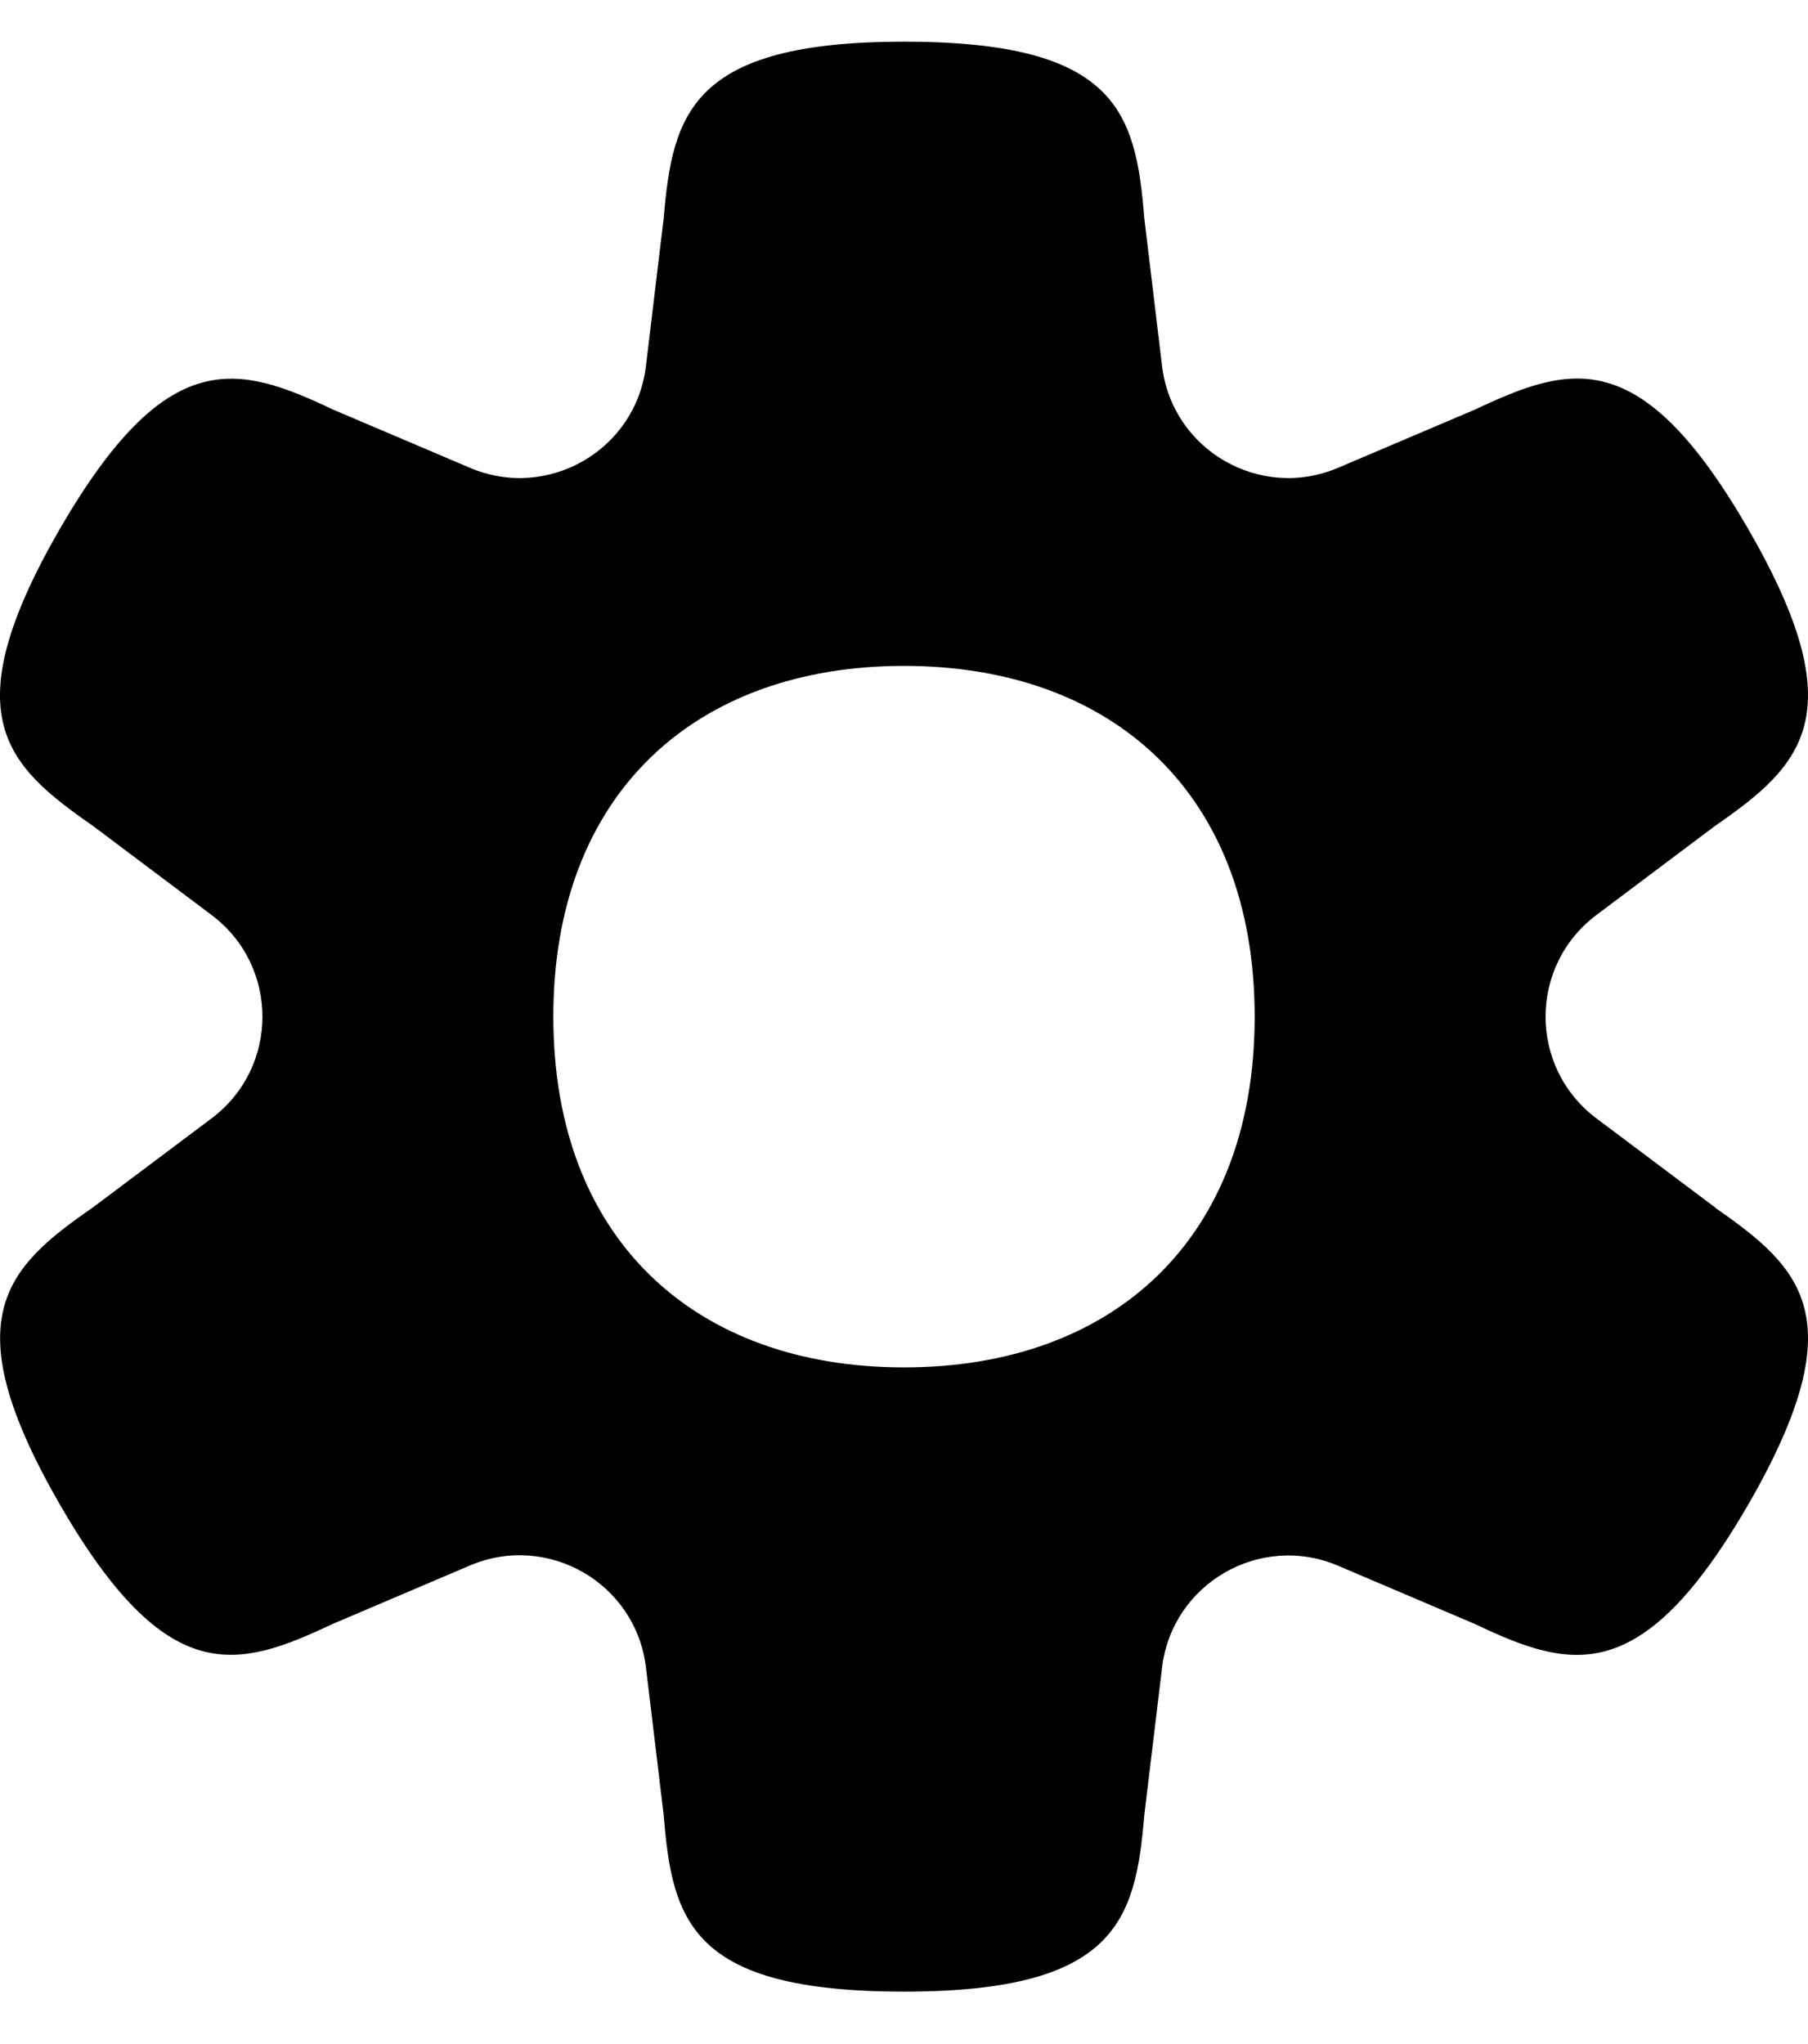 <?xml version="1.0" encoding="UTF-8"?> <svg xmlns="http://www.w3.org/2000/svg" width="23" height="26" viewBox="0 0 23 26" fill="none"><path d="M21.822 15.361L20.308 14.225C19.446 13.577 19.446 12.287 20.308 11.639L21.822 10.502C22.94 9.73 23.594 9.076 22.241 6.731C20.872 4.362 19.977 4.639 18.765 5.209L17.023 5.95C16.031 6.372 14.912 5.727 14.783 4.657L14.557 2.776C14.448 1.423 14.207 0.53 11.5 0.53C8.793 0.53 8.555 1.444 8.443 2.776L8.217 4.657C8.088 5.727 6.969 6.372 5.977 5.95L4.235 5.209C3.011 4.627 2.116 4.389 0.759 6.731C-0.606 9.1 0.078 9.736 1.178 10.502L2.692 11.639C3.554 12.287 3.554 13.577 2.692 14.225L1.178 15.361C0.06 16.133 -0.591 16.787 0.759 19.133C2.128 21.502 3.023 21.225 4.235 20.655L5.977 19.913C6.969 19.491 8.088 20.137 8.217 21.207L8.443 23.088C8.552 24.441 8.793 25.333 11.5 25.333C14.207 25.333 14.445 24.42 14.557 23.088L14.783 21.21C14.912 20.14 16.031 19.494 17.023 19.916L18.765 20.658C19.989 21.24 20.884 21.478 22.241 19.136C23.606 16.766 22.922 16.13 21.822 15.364V15.361ZM11.5 17.393C8.85 17.393 7.039 15.771 7.039 12.932C7.039 10.092 8.85 8.47 11.5 8.47C14.15 8.47 15.961 10.092 15.961 12.932C15.961 15.771 14.15 17.393 11.5 17.393Z" fill="black"></path></svg> 